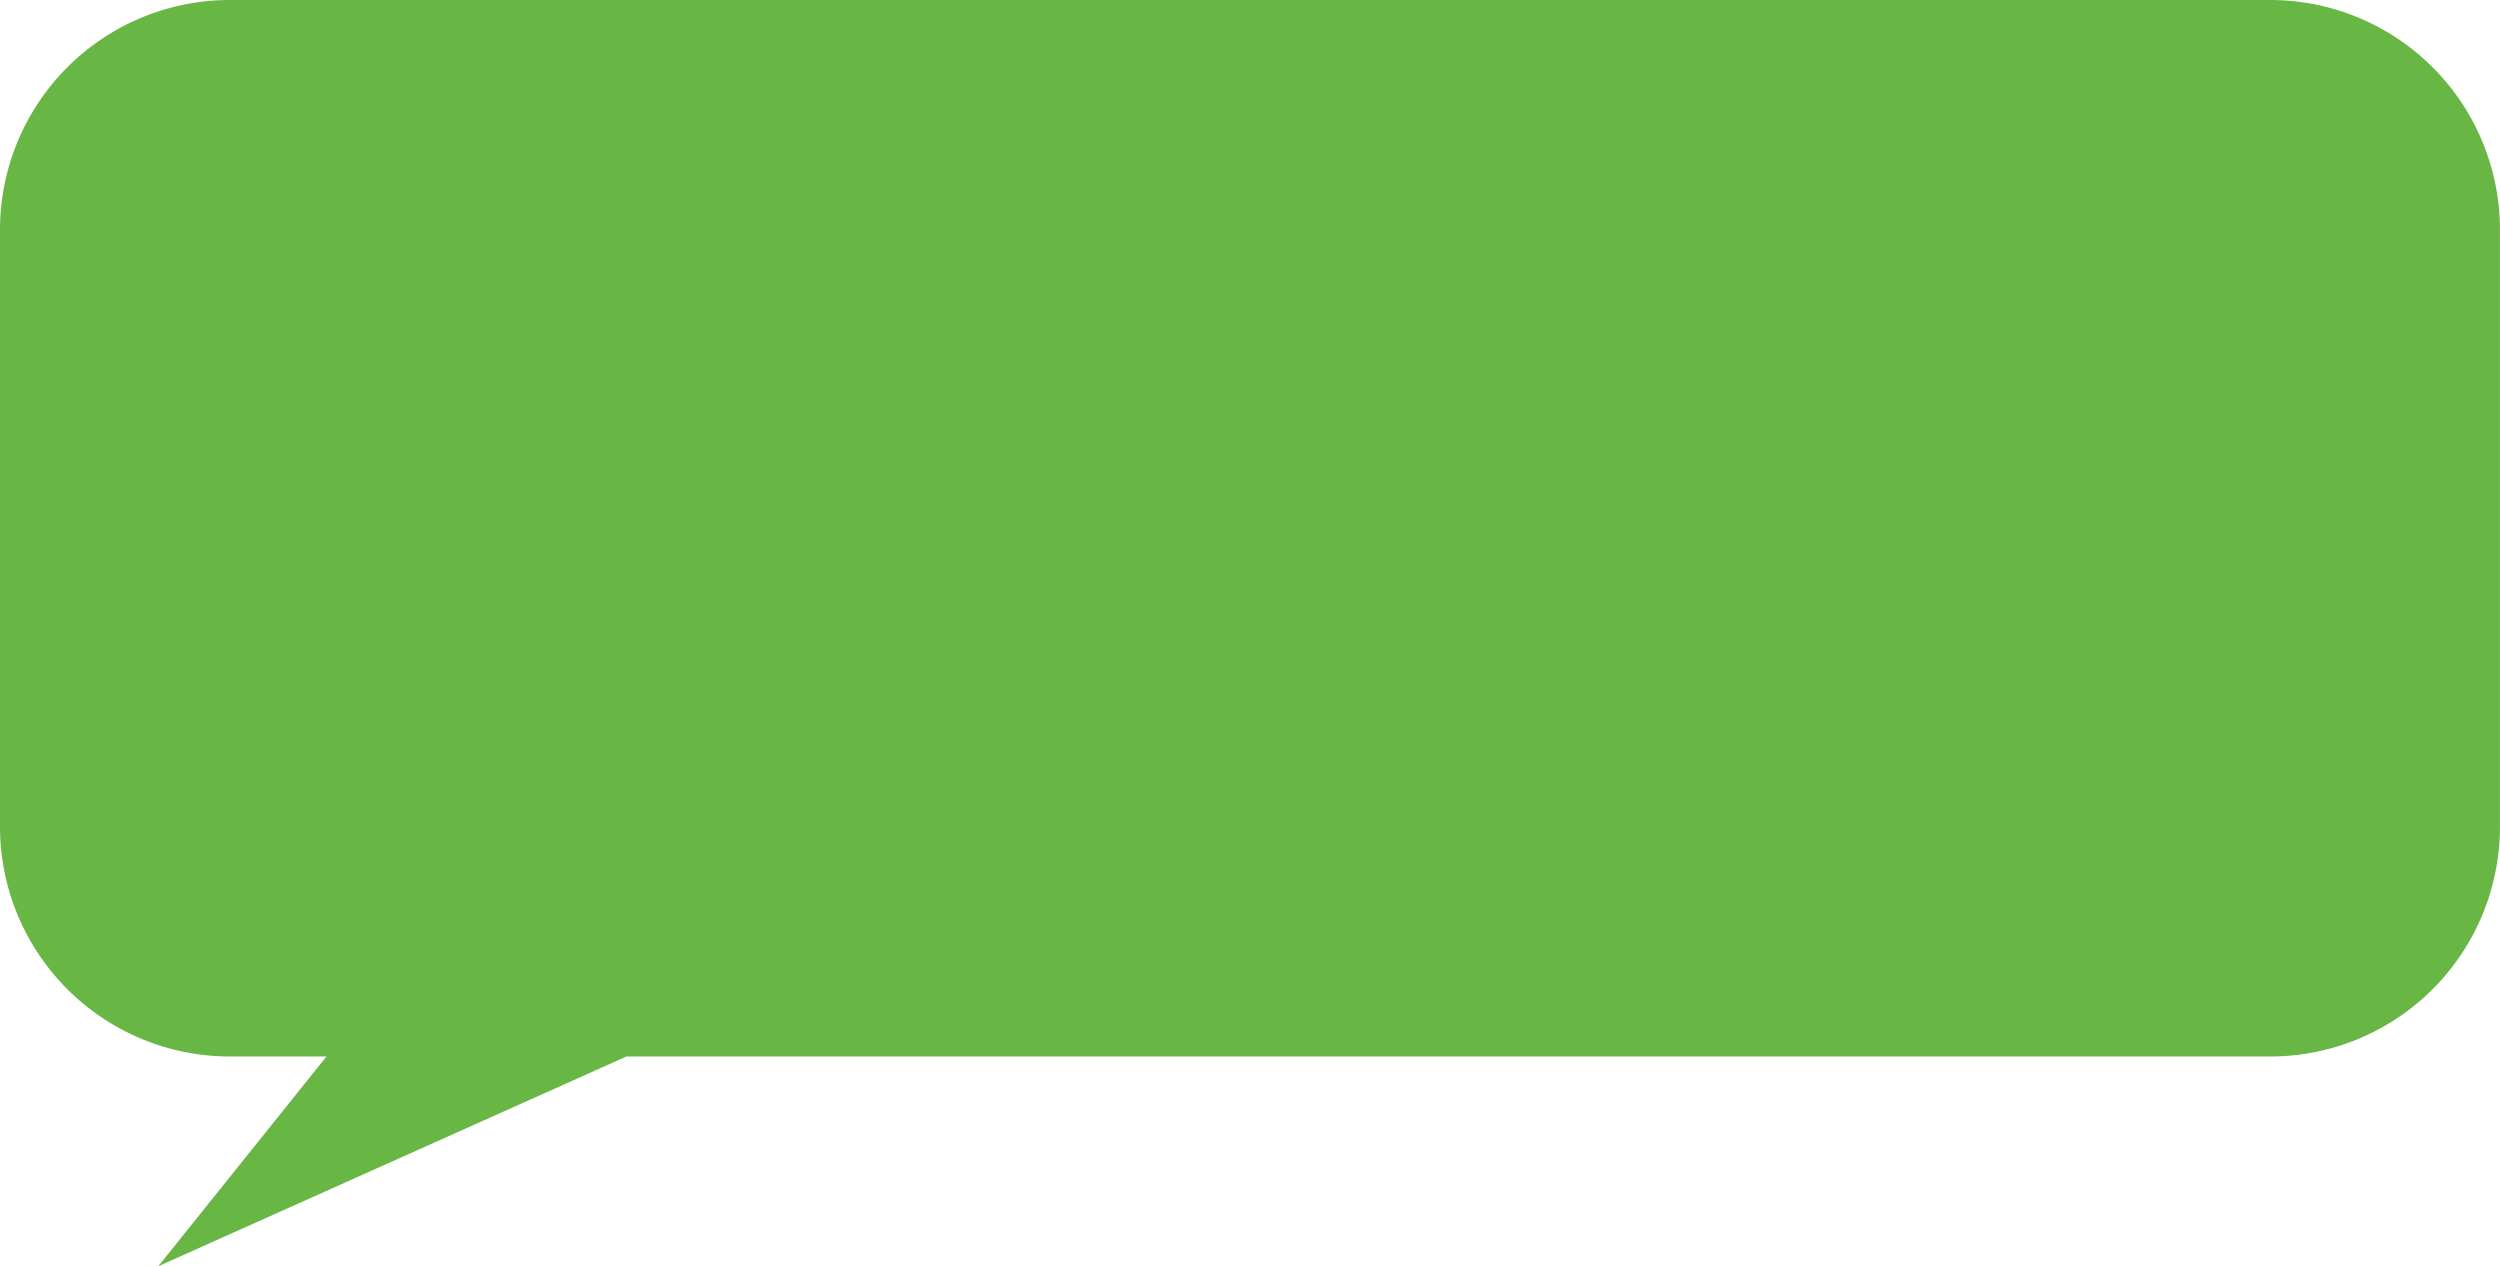 <svg xmlns="http://www.w3.org/2000/svg" width="244.204" height="123.686" viewBox="0 0 244.204 123.686">
  <path id="Union_1" data-name="Union 1" d="M32.392,103.7H22.951A22.451,22.451,0,0,1,.5,81.245V22.951A22.451,22.451,0,0,1,22.951.5h199.3A22.451,22.451,0,0,1,244.7,22.951V81.245A22.451,22.451,0,0,1,222.253,103.7H61.692l-45.733,20.49Z" transform="translate(-0.5 -0.5)" fill="#68b744"/>
</svg>

